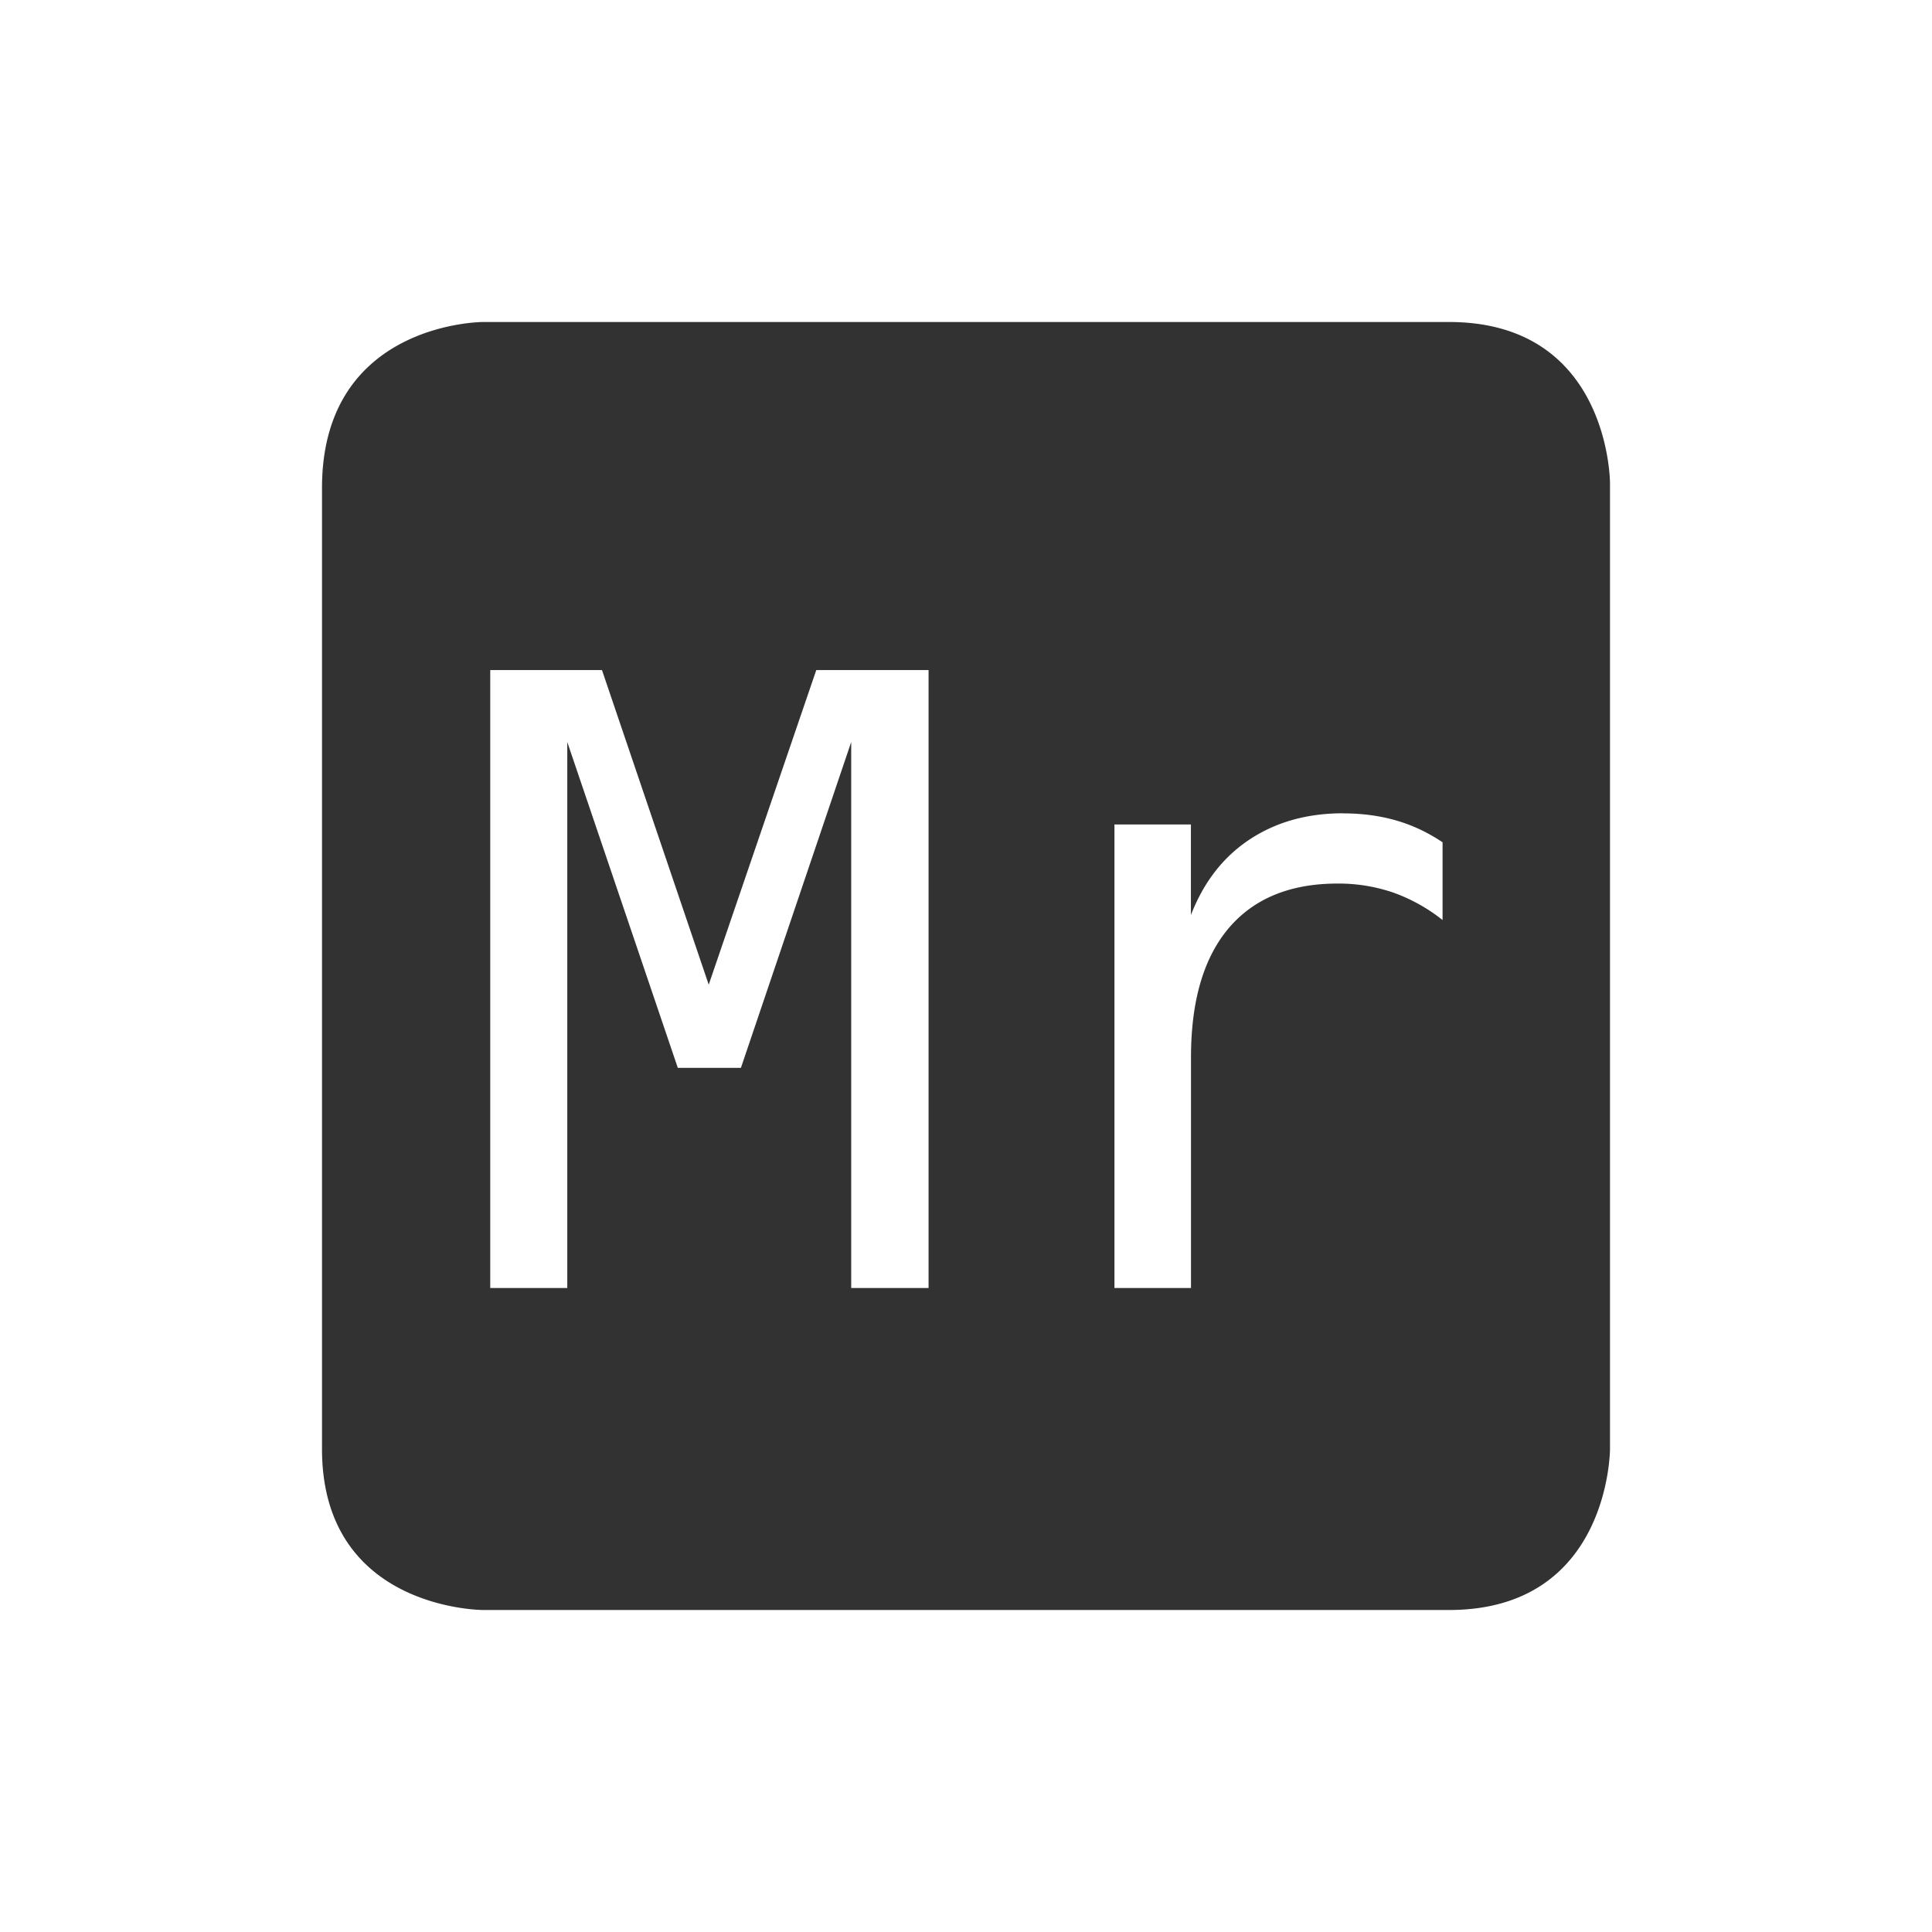 <svg height="24" width="24" xmlns="http://www.w3.org/2000/svg"><path d="M6 4S4 4 4 6.062V18c0 2 2 2 2 2h12c2 0 2-2 2-2V6s0-2-2-2H6zm.09 4.324h1.388l1.326 3.908 1.336-3.908h1.395V16h-.961V9.218l-1.37 4.047H8.42L7.047 9.218V16H6.09V8.324zm10.595 1.78c.233 0 .452.029.655.087.202.058.395.148.58.272v.966a2.14 2.14 0 0 0-.618-.343 2.095 2.095 0 0 0-.687-.11c-.59 0-1.042.187-1.354.557-.311.37-.466.904-.466 1.603V16h-.951v-5.758h.95v1.125c.158-.408.4-.72.725-.936.33-.219.717-.328 1.166-.328z" color="#323232" fill="#323232"/></svg>